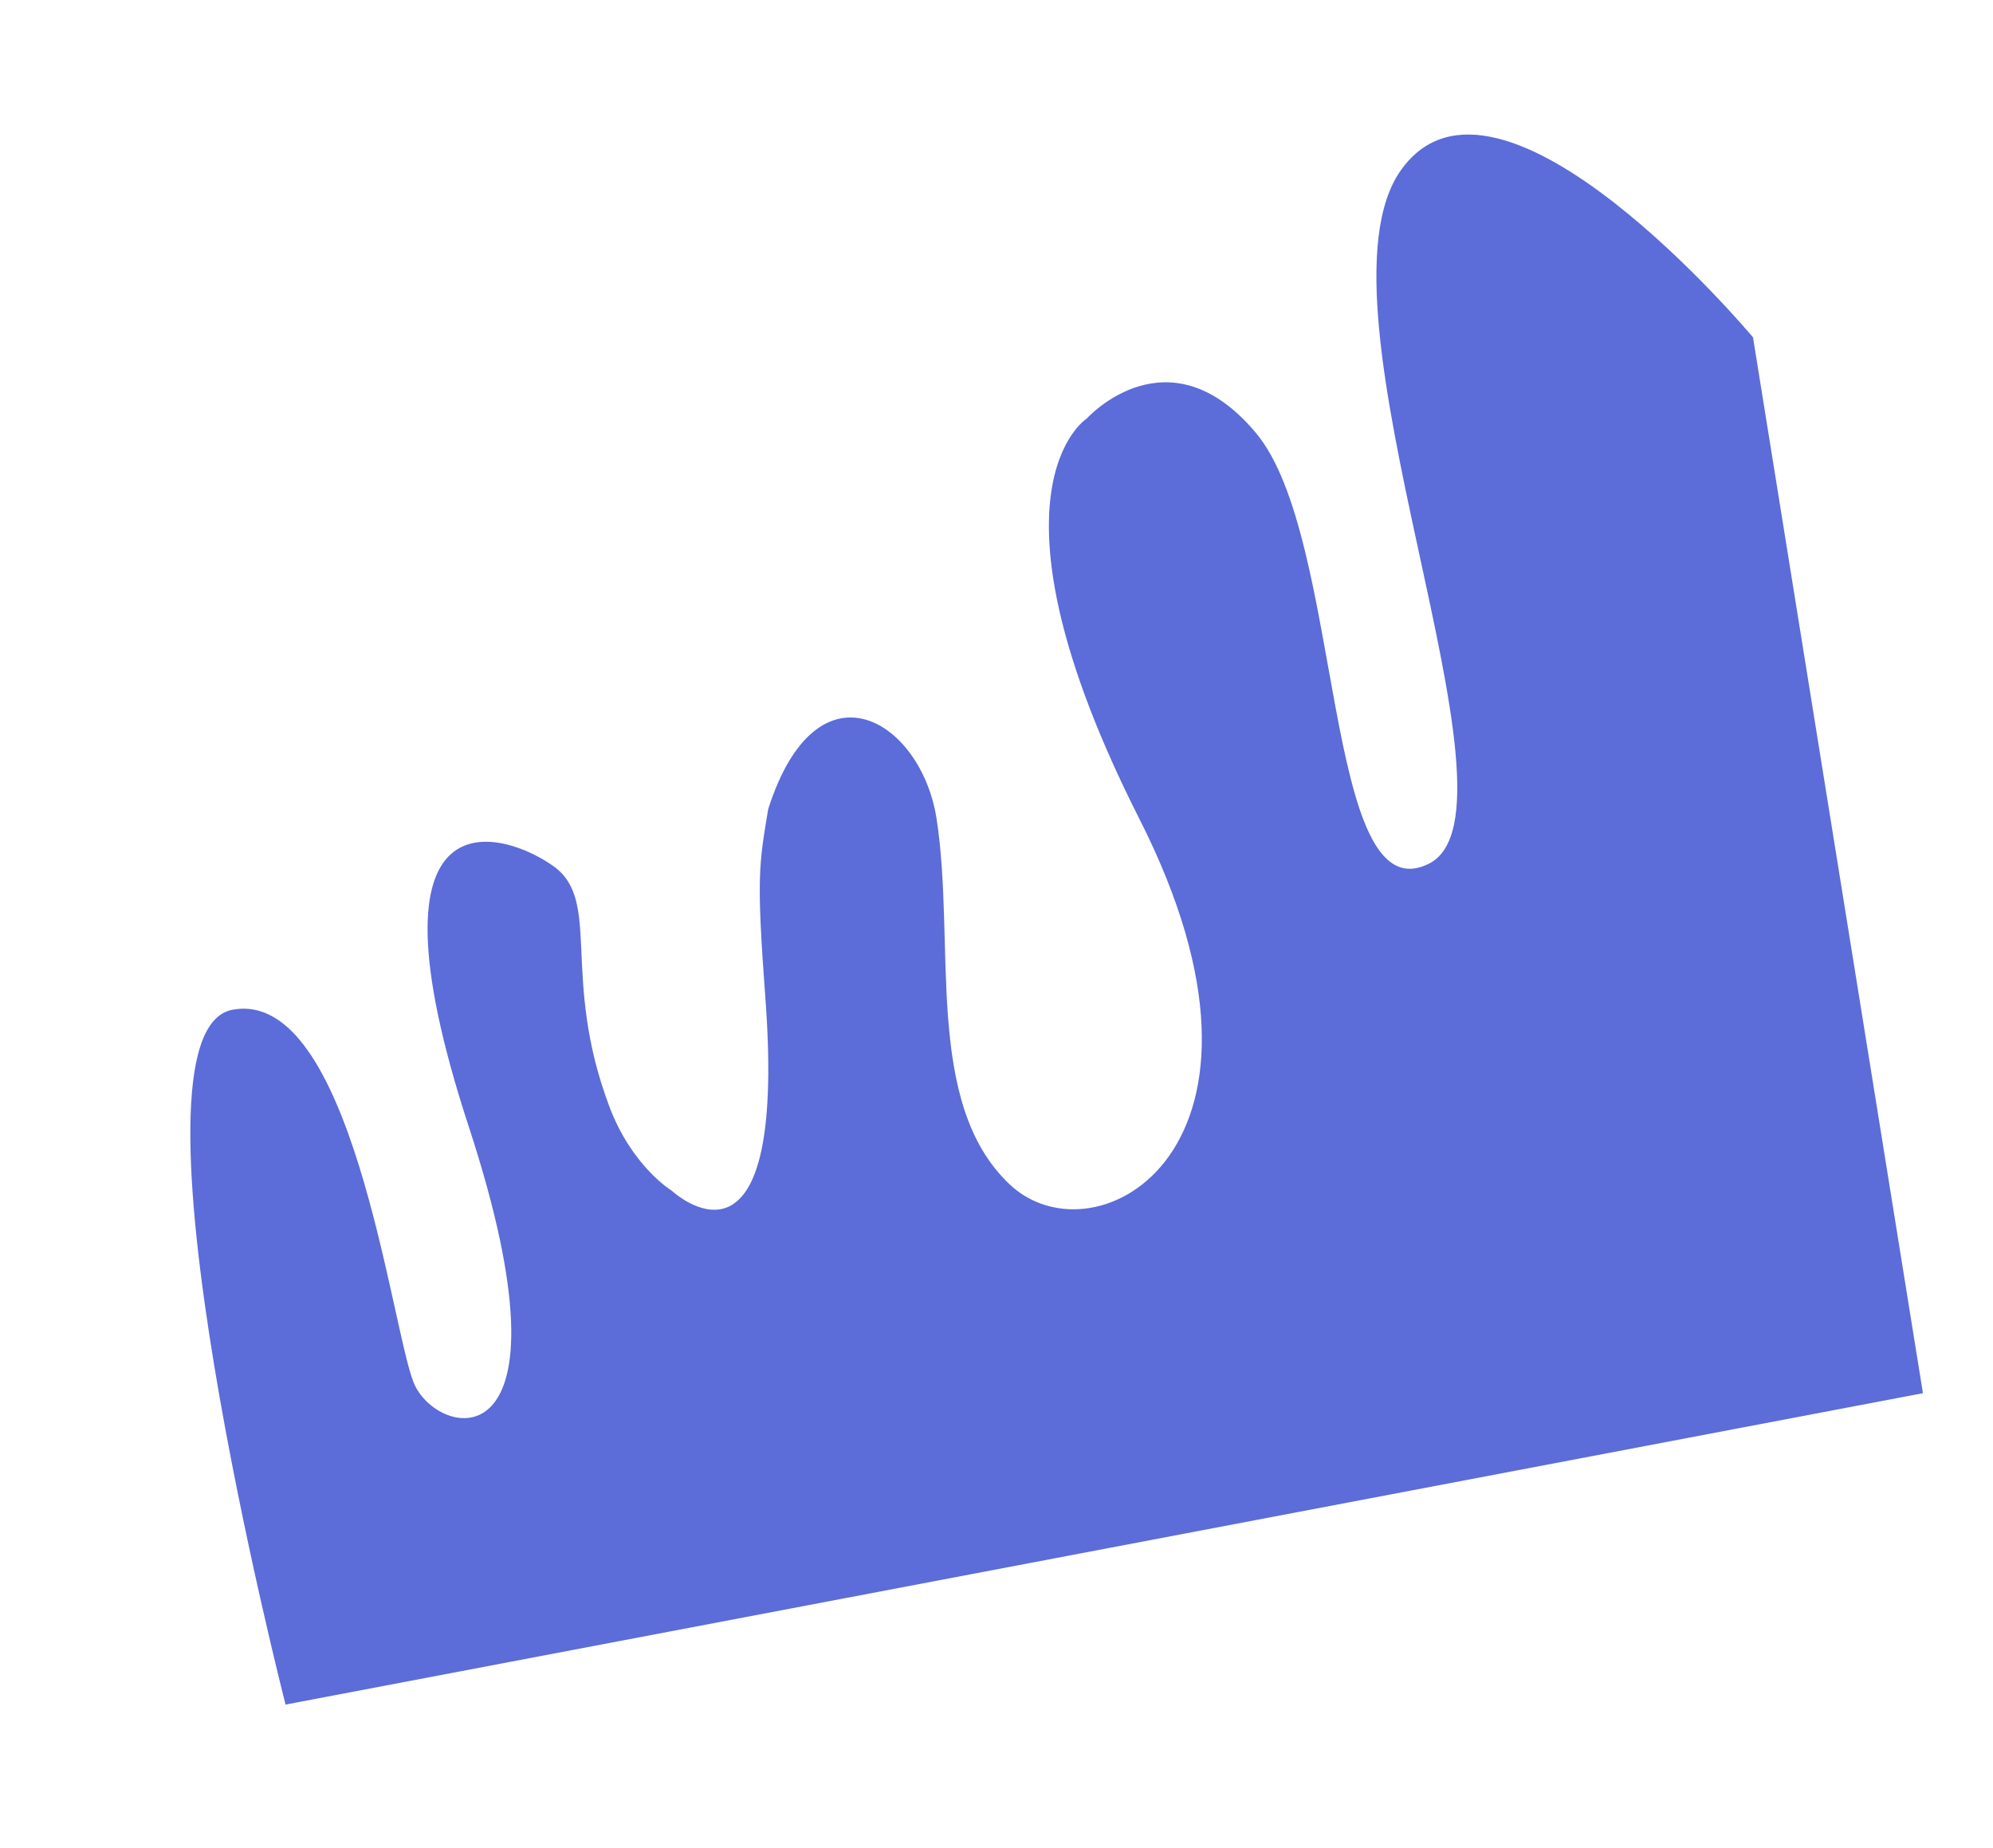 <svg xmlns="http://www.w3.org/2000/svg" xmlns:xlink="http://www.w3.org/1999/xlink" width="330" height="306" viewBox="0 0 479.916 406.434">
  <defs>
    <linearGradient id="linear-gradient" x1="0.5" x2="0.5" y2="1" gradientUnits="objectBoundingBox">
      <stop offset="0" stop-color="#5C6CD8"/>
      <stop offset="1" stop-color="#5C6CD8"/>
    </linearGradient>
  </defs>
  <path id="Path1-head-bottom" d="M-8.378,826.1s-4.049-167.021,25.135-165.89S36.884,742.738,39.1,757.4s34.63,30.162,26.811-56.972,24.716-67.166,34.072-56.414-4.412,26.381,0,59.3c2.061,15.374,10.077,23.135,10.077,23.135s21.374,31.76,32.39-39.988c4.505-29.345,5.76-31.758,10.907-44.291,19.83-33.381,40.69-12.52,39,11.237-2.162,30.38-18.508,66.1-2.644,89.9s71.462,7.357,50.237-78.66,9.254-96.838,9.254-96.838,24.058-16.9,39,12.559-10.576,117,17.186,110.389.74-137.365,31.068-164.261,73.524,58.311,73.524,58.311L392.663,841.74Z" transform="translate(-108.905 -415.66) rotate(-13)" fill="url(#linear-gradient)"/>
</svg>
